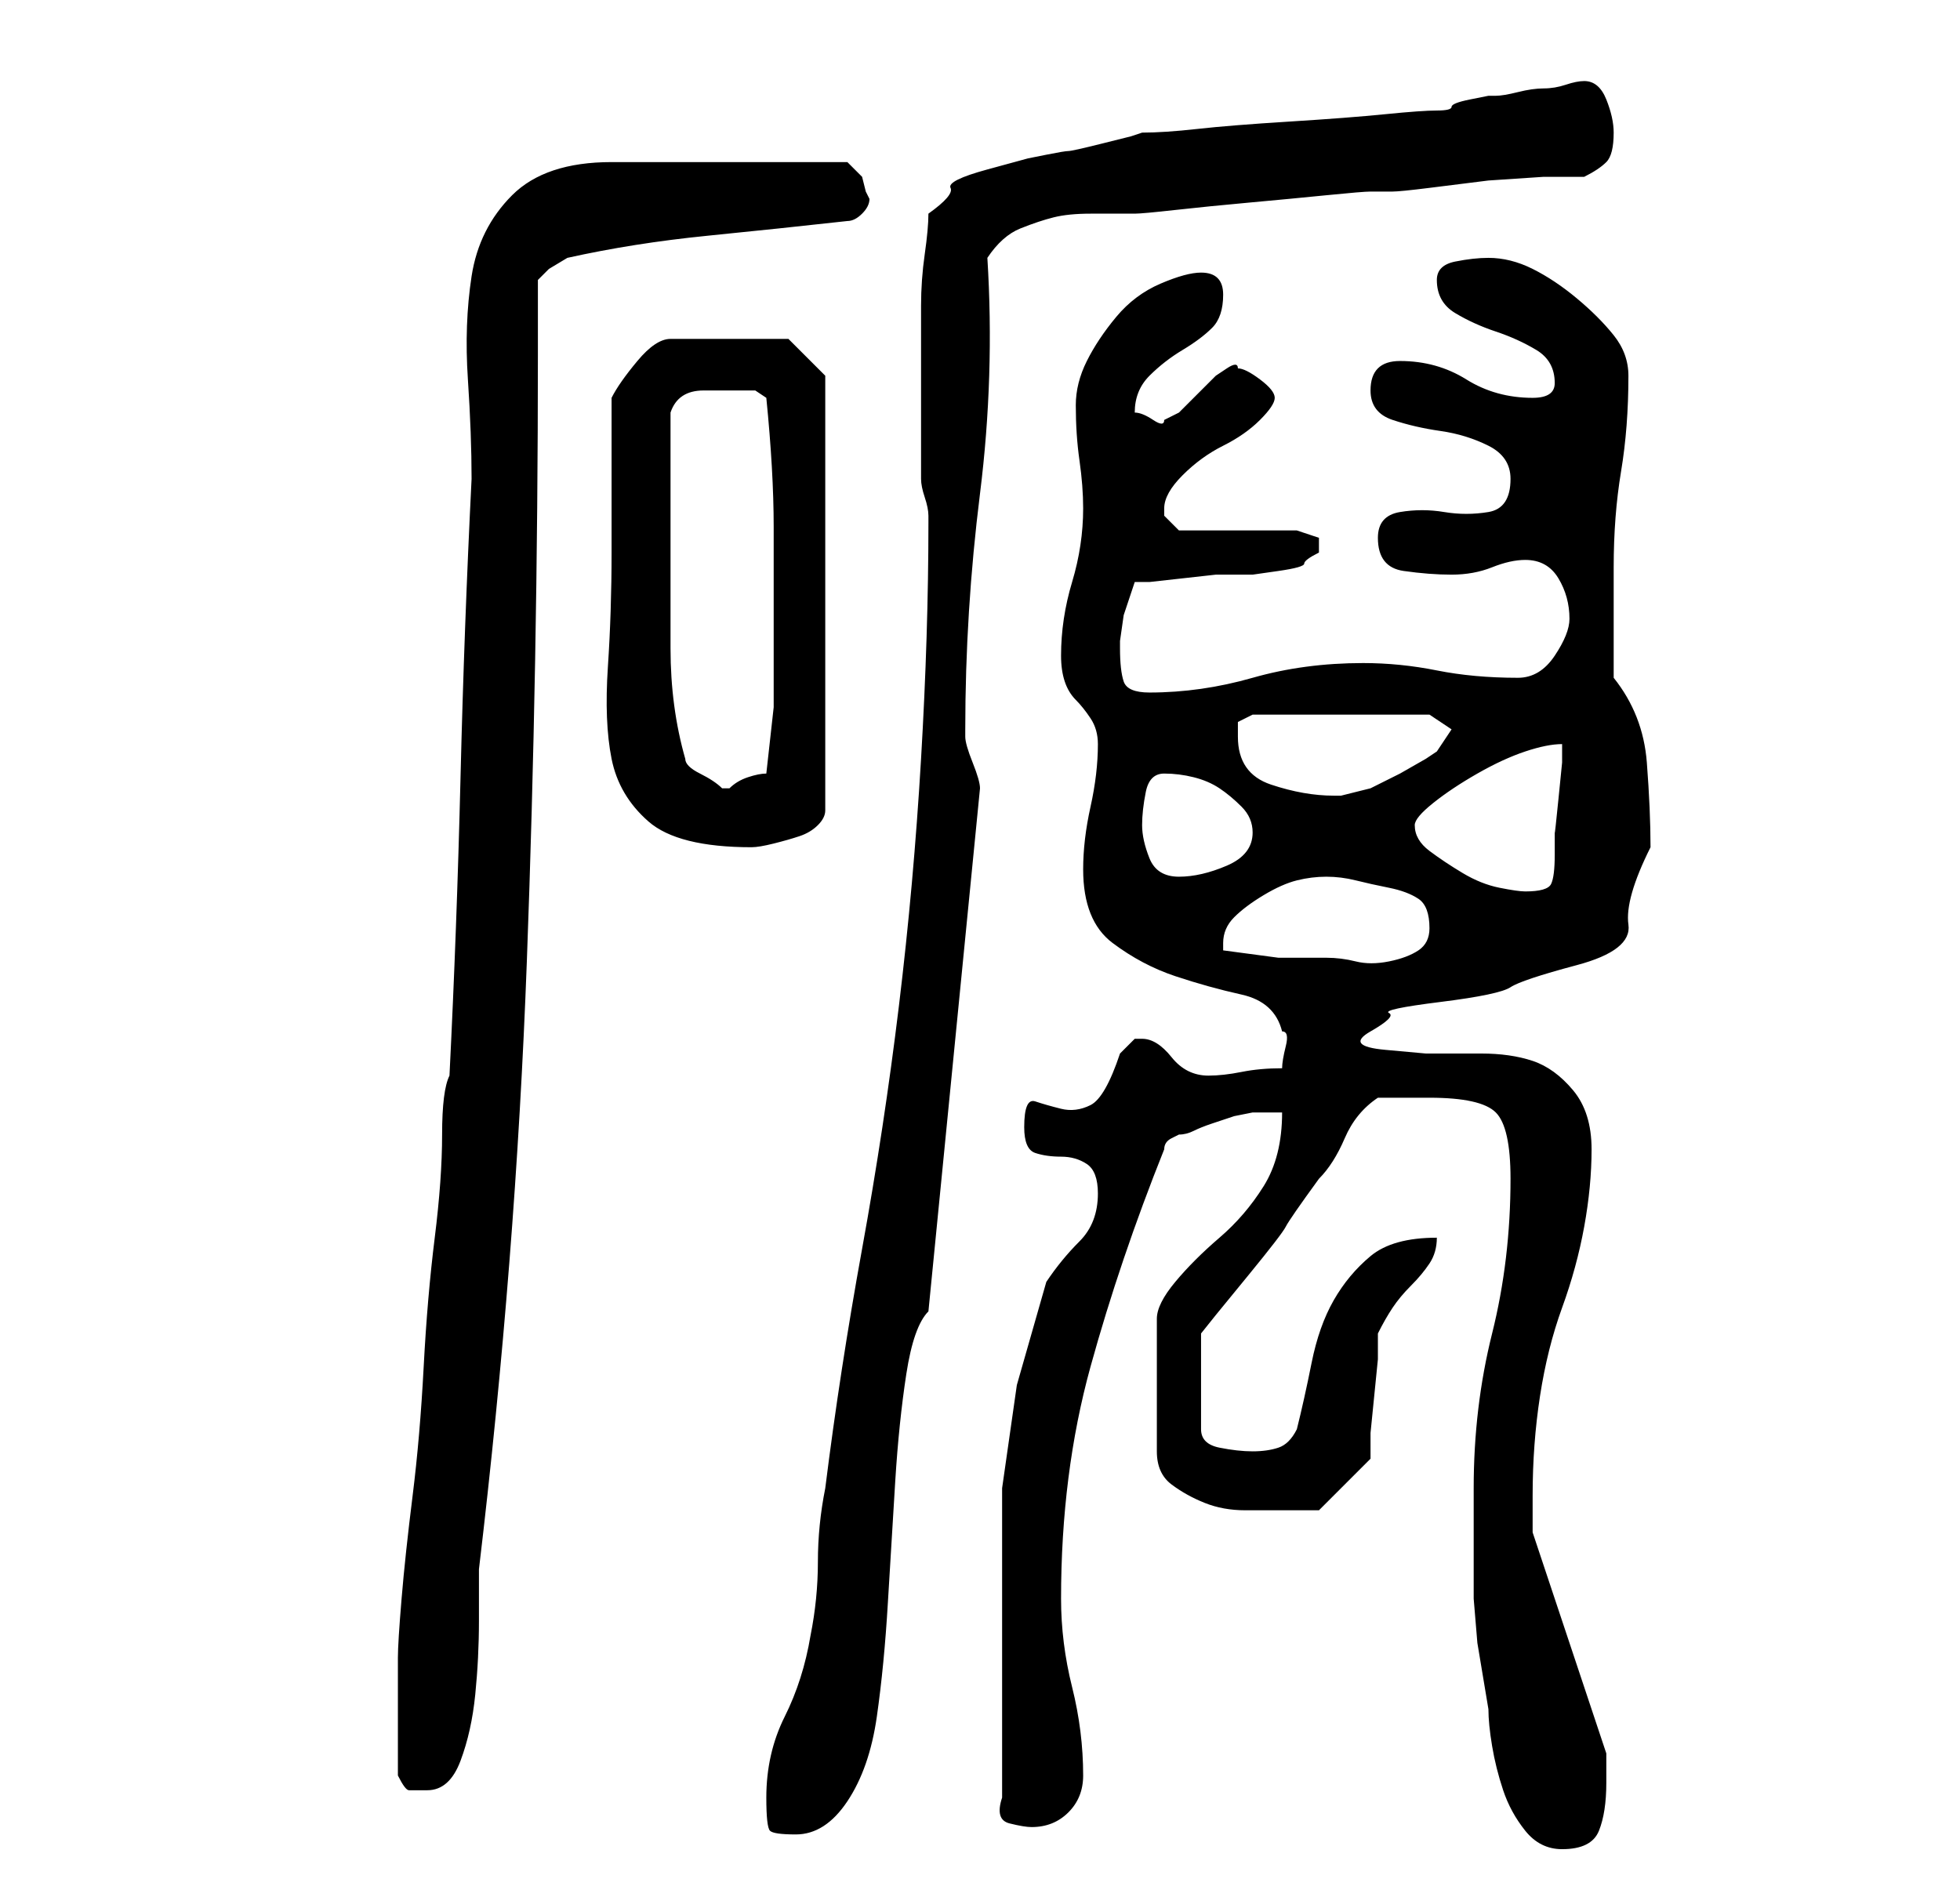 <?xml version="1.0" standalone="no"?>
<!DOCTYPE svg PUBLIC "-//W3C//DTD SVG 1.1//EN" "http://www.w3.org/Graphics/SVG/1.1/DTD/svg11.dtd" >
<svg xmlns="http://www.w3.org/2000/svg" xmlns:xlink="http://www.w3.org/1999/xlink" version="1.1" viewBox="-10 0 266 256">
   <path fill="currentColor"
d="M190 202v9v6t0.5 6l1.5 9q0 2 0.5 5t1.5 6t3 5.5t5 2.5q4 0 5 -2.5t1 -6.5v-2v-2l-10 -30v-5q0 -7 1 -13.5t3 -12t3 -11t1 -10.5t-2.5 -8t-5.5 -4t-7 -1h-7.5t-5.5 -0.5t-2 -2.5t2.5 -2.5t7 -1.5t9.5 -2t9 -3t7 -5.5t3 -10.5q0 -5 -0.5 -11.5t-4.5 -11.5v-3v-4.5v-4.5v-3
q0 -7 1 -13t1 -13q0 -3 -2 -5.5t-5 -5t-6 -4t-6 -1.5q-2 0 -4.5 0.5t-2.5 2.5q0 3 2.5 4.5t5.5 2.5t5.5 2.5t2.5 4.5q0 2 -3 2q-5 0 -9 -2.5t-9 -2.5q-2 0 -3 1t-1 3q0 3 3 4t6.5 1.5t6.5 2t3 4.5q0 4 -3 4.5t-6 0t-6 0t-3 3.5q0 4 3.5 4.5t6.5 0.5t5.5 -1t4.5 -1
q3 0 4.5 2.5t1.5 5.5q0 2 -2 5t-5 3q-6 0 -11 -1t-10 -1q-8 0 -15 2t-14 2q-3 0 -3.5 -1.5t-0.5 -4.5v-1l0.5 -3.5t1.5 -4.5h2t4.5 -0.5t4.5 -0.5h3h2t3.5 -0.5t3.5 -1t2 -1.5v0v-1v-1l-1.5 -0.5l-1.5 -0.5h-3h-5h-4.5h-3.5l-1 -1l-1 -1v-0.5v-0.5q0 -2 2.5 -4.5t5.5 -4
t5 -3.5t2 -3t-2 -2.5t-3 -1.5q0 -1 -1.5 0l-1.5 1l-1 1l-2 2l-2 2t-2 1q0 1 -1.5 0t-2.5 -1q0 -3 2 -5t4.5 -3.5t4 -3t1.5 -4.5t-3 -3q-2 0 -5.5 1.5t-6 4.5t-4 6t-1.5 6q0 4 0.5 7.5t0.5 6.5q0 5 -1.5 10t-1.5 10q0 2 0.5 3.5t1.5 2.5t2 2.5t1 3.5q0 4 -1 8.5t-1 8.5
q0 7 4 10t8.5 4.5t9 2.5t5.5 5q1 0 0.5 2t-0.5 3q-3 0 -5.5 0.5t-4.5 0.5q-3 0 -5 -2.5t-4 -2.5h-1l-1.5 1.5l-0.5 0.5q-2 6 -4 7t-4 0.5t-3.5 -1t-1.5 3.5q0 3 1.5 3.5t3.5 0.5t3.5 1t1.5 4q0 4 -2.5 6.5t-4.5 5.5l-4 14t-2 14v3v5.5v7.5v5v4v6.5v6.5v4q-1 3 1 3.5t3 0.5
q3 0 5 -2t2 -5q0 -6 -1.5 -12t-1.5 -12q0 -17 4 -31.5t10 -29.5q0 -1 1 -1.5l1 -0.5q1 0 2 -0.5t2.5 -1l3 -1t2.5 -0.5h2h2q0 6 -2.5 10t-6 7t-6 6t-2.5 5v18q0 3 2 4.5t4.5 2.5t5.5 1h4h4h2l7 -7v-3.5t0.5 -5t0.5 -5v-3.5q1 -2 2 -3.5t2.5 -3t2.5 -3t1 -3.5q-6 0 -9 2.5
t-5 6t-3 8.5t-2 9q-1 2 -2.5 2.5t-3.5 0.5t-4.5 -0.5t-2.5 -2.5v-13l2 -2.5t4.5 -5.5t5 -6.5t4.5 -6.5q2 -2 3.5 -5.5t4.5 -5.5h7q7 0 9 2t2 9q0 11 -2.5 21t-2.5 21zM94 244q0 4 0.5 4.5t3.5 0.5q4 0 7 -4.5t4 -11.5t1.5 -15.5t1 -16.5t1.5 -14.5t3 -8.5l7 -71
q0 -1 -1 -3.5t-1 -3.5v-1q0 -16 2 -32t1 -32q2 -3 4.5 -4t4.5 -1.5t5 -0.5h6q1 0 5.5 -0.5t10 -1t10.5 -1t6 -0.5h3q1 0 5 -0.5l8 -1t7.5 -0.5h5.5q2 -1 3 -2t1 -4q0 -2 -1 -4.5t-3 -2.5q-1 0 -2.5 0.5t-3 0.5t-3.5 0.5t-3 0.5h-1t-2.5 0.5t-2.5 1t-2 0.5t-7 0.5t-13 1
t-12.5 1t-7.5 0.5l-1.5 0.5t-4 1t-4.5 1t-3 0.5l-2.5 0.5t-5.5 1.5t-5 2.5t-3 3.5q0 2 -0.5 5.5t-0.5 7v6.5v5v12q0 1 0.5 2.5t0.5 2.5v1q0 15 -1 32t-3 33.5t-5 33t-5 32.5q-1 5 -1 10t-1 10q-1 6 -3.5 11t-2.5 11zM44 241q1 2 1.5 2h2.5q3 0 4.5 -4t2 -9t0.5 -10v-7
q5 -42 6.5 -82.5t1.5 -82.5v-2v-3v-3v-2l1.5 -1.5t2.5 -1.5q9 -2 19 -3t19 -2q1 0 2 -1t1 -2l-0.5 -1t-0.5 -2l-1.5 -1.5l-0.5 -0.5h-32q-9 0 -13.5 4.5t-5.5 11t-0.5 14t0.5 13.5q-1 20 -1.5 40.5t-1.5 40.5q-1 2 -1 8t-1 14t-1.5 17.5t-1.5 17.5t-1.5 14t-0.5 8v8v8z
M156 129v-1v0q0 -2 1.5 -3.5t4 -3t4.5 -2t4 -0.5t4 0.5t4.5 1t4 1.5t1.5 4q0 2 -1.5 3t-4 1.5t-4.5 0t-4 -0.5h-6.5t-7.5 -1zM182 112q0 -1 2.5 -3t6 -4t6.5 -3t5 -1v2.5t-0.5 5t-0.5 4.5v3q0 3 -0.5 4t-3.5 1q-1 0 -3.5 -0.5t-5 -2t-4.5 -3t-2 -3.5zM145 112q0 -2 0.5 -4.5
t2.5 -2.5t4 0.5t3.5 1.5t3 2.5t1.5 3.5q0 3 -3.5 4.5t-6.5 1.5t-4 -2.5t-1 -4.5zM73 75q0 8 -0.5 15.5t0.5 12.5t5 8.5t14 3.5q1 0 3 -0.5t3.5 -1t2.5 -1.5t1 -2v-59l-5 -5h-16q-2 0 -4.5 3t-3.5 5v4v6.5v6.5v4zM158 100v-2t2 -1h24l3 2l-2 3l-1.5 1t-3.5 2l-4 2t-4 1h-1
q-4 0 -8.5 -1.5t-4.5 -6.5zM83 103q-2 -7 -2 -15v-15v-17q1 -3 4.5 -3h5.5h1.5t1.5 1q1 10 1 17.5v16.5v8t-1 9q-1 0 -2.5 0.5t-2.5 1.5h-1v0q-1 -1 -3 -2t-2 -2z" />
</svg>
